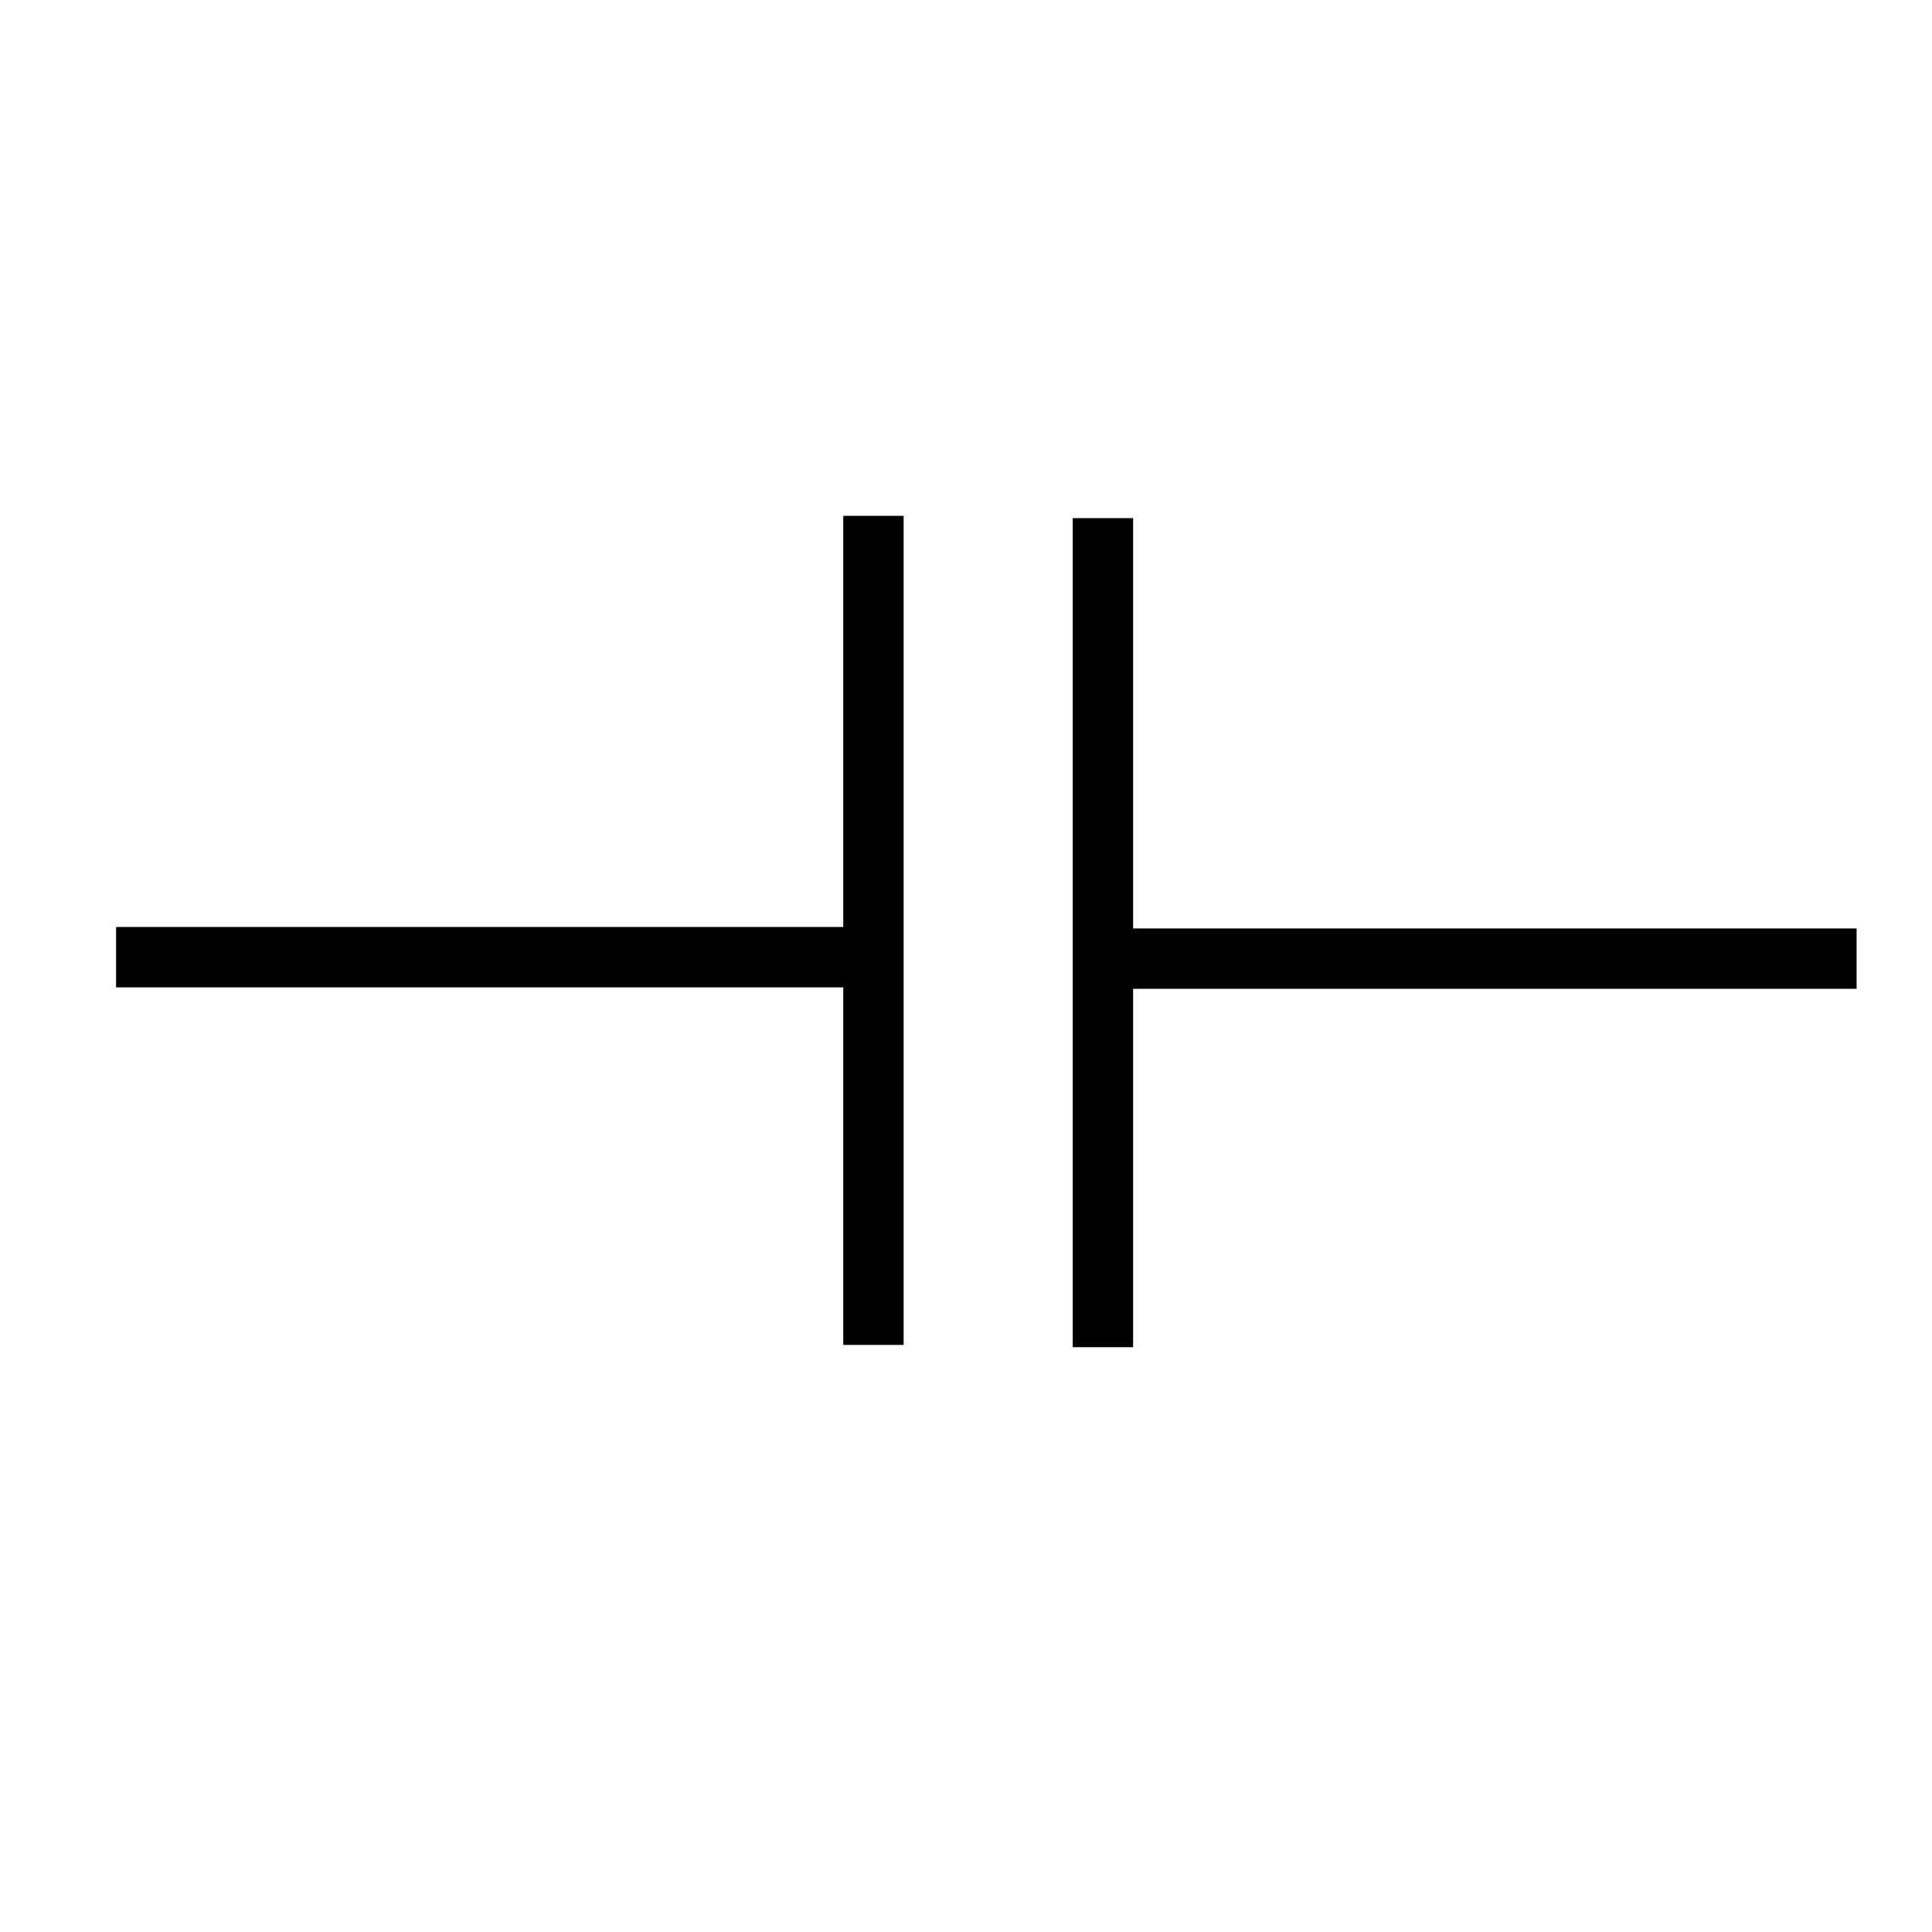 <?xml version="1.0" encoding="UTF-8" standalone="no"?>
<!-- Creator: CorelDRAW -->

<svg
   xmlns:dc="http://purl.org/dc/elements/1.1/"
   xmlns:cc="http://creativecommons.org/ns#"
   xmlns:rdf="http://www.w3.org/1999/02/22-rdf-syntax-ns#"
   xmlns:svg="http://www.w3.org/2000/svg"
   xmlns="http://www.w3.org/2000/svg"
   xmlns:sodipodi="http://sodipodi.sourceforge.net/DTD/sodipodi-0.dtd"
   xmlns:inkscape="http://www.inkscape.org/namespaces/inkscape"
   xml:space="preserve"
   width="32px"
   height="32px"
   style="shape-rendering:geometricPrecision; text-rendering:geometricPrecision; image-rendering:optimizeQuality; fill-rule:evenodd; clip-rule:evenodd"
   viewBox="0 0 32 32"
   id="svg3042"
   version="1.1"
   inkscape:version="0.48.0 r9654"
   sodipodi:docname="capacitor.svg"><sodipodi:namedview
   pagecolor="#ffffff"
   bordercolor="#666666"
   borderopacity="1"
   objecttolerance="10"
   gridtolerance="10"
   guidetolerance="10"
   inkscape:pageopacity="0"
   inkscape:pageshadow="2"
   inkscape:window-width="1680"
   inkscape:window-height="988"
   id="namedview3060"
   showgrid="false"
   inkscape:zoom="8.15625"
   inkscape:cx="1.348659"
   inkscape:cy="16"
   inkscape:window-x="-8"
   inkscape:window-y="-8"
   inkscape:window-maximized="1"
   inkscape:current-layer="svg3042" />
 <defs
   id="defs3044">
  <style
   type="text/css"
   id="style3046">
   
    .str0 {stroke:#2B2A29;stroke-width:1.181}
    .fil0 {fill:none}
   
  </style>
 <filter
   id="filter3088"
   inkscape:label="Glow"
   inkscape:menu="Shadows and Glows"
   inkscape:menu-tooltip="Glow of object's own color at the edges"
   color-interpolation-filters="sRGB"><feGaussianBlur
     id="feGaussianBlur3090"
     stdDeviation="5"
     result="result91" /><feComposite
     id="feComposite3092"
     in2="result91"
     in="SourceGraphic"
     operator="over" /></filter></defs>
 
<path
   style="fill:none;stroke:#000000;stroke-width:1px;stroke-linecap:butt;stroke-linejoin:miter;stroke-opacity:1"
   d="m 1.923,15.854 12.138,0"
   id="path3238"
   inkscape:connector-curvature="0" /><path
   style="fill:none;stroke:#000000;stroke-width:1px;stroke-linecap:butt;stroke-linejoin:miter;stroke-opacity:1"
   d="m 18.613,15.878 12.138,0"
   id="path3238-9"
   inkscape:connector-curvature="0" /><path
   style="fill:none;stroke:#000000;stroke-width:1px;stroke-linecap:butt;stroke-linejoin:miter;stroke-opacity:1"
   d="m 14.467,8.544 0,13.732"
   id="path3258"
   inkscape:connector-curvature="0" /><path
   style="fill:none;stroke:#000000;stroke-width:1px;stroke-linecap:butt;stroke-linejoin:miter;stroke-opacity:1"
   d="m 18.268,8.582 0,13.732"
   id="path3258-2"
   inkscape:connector-curvature="0" /></svg>